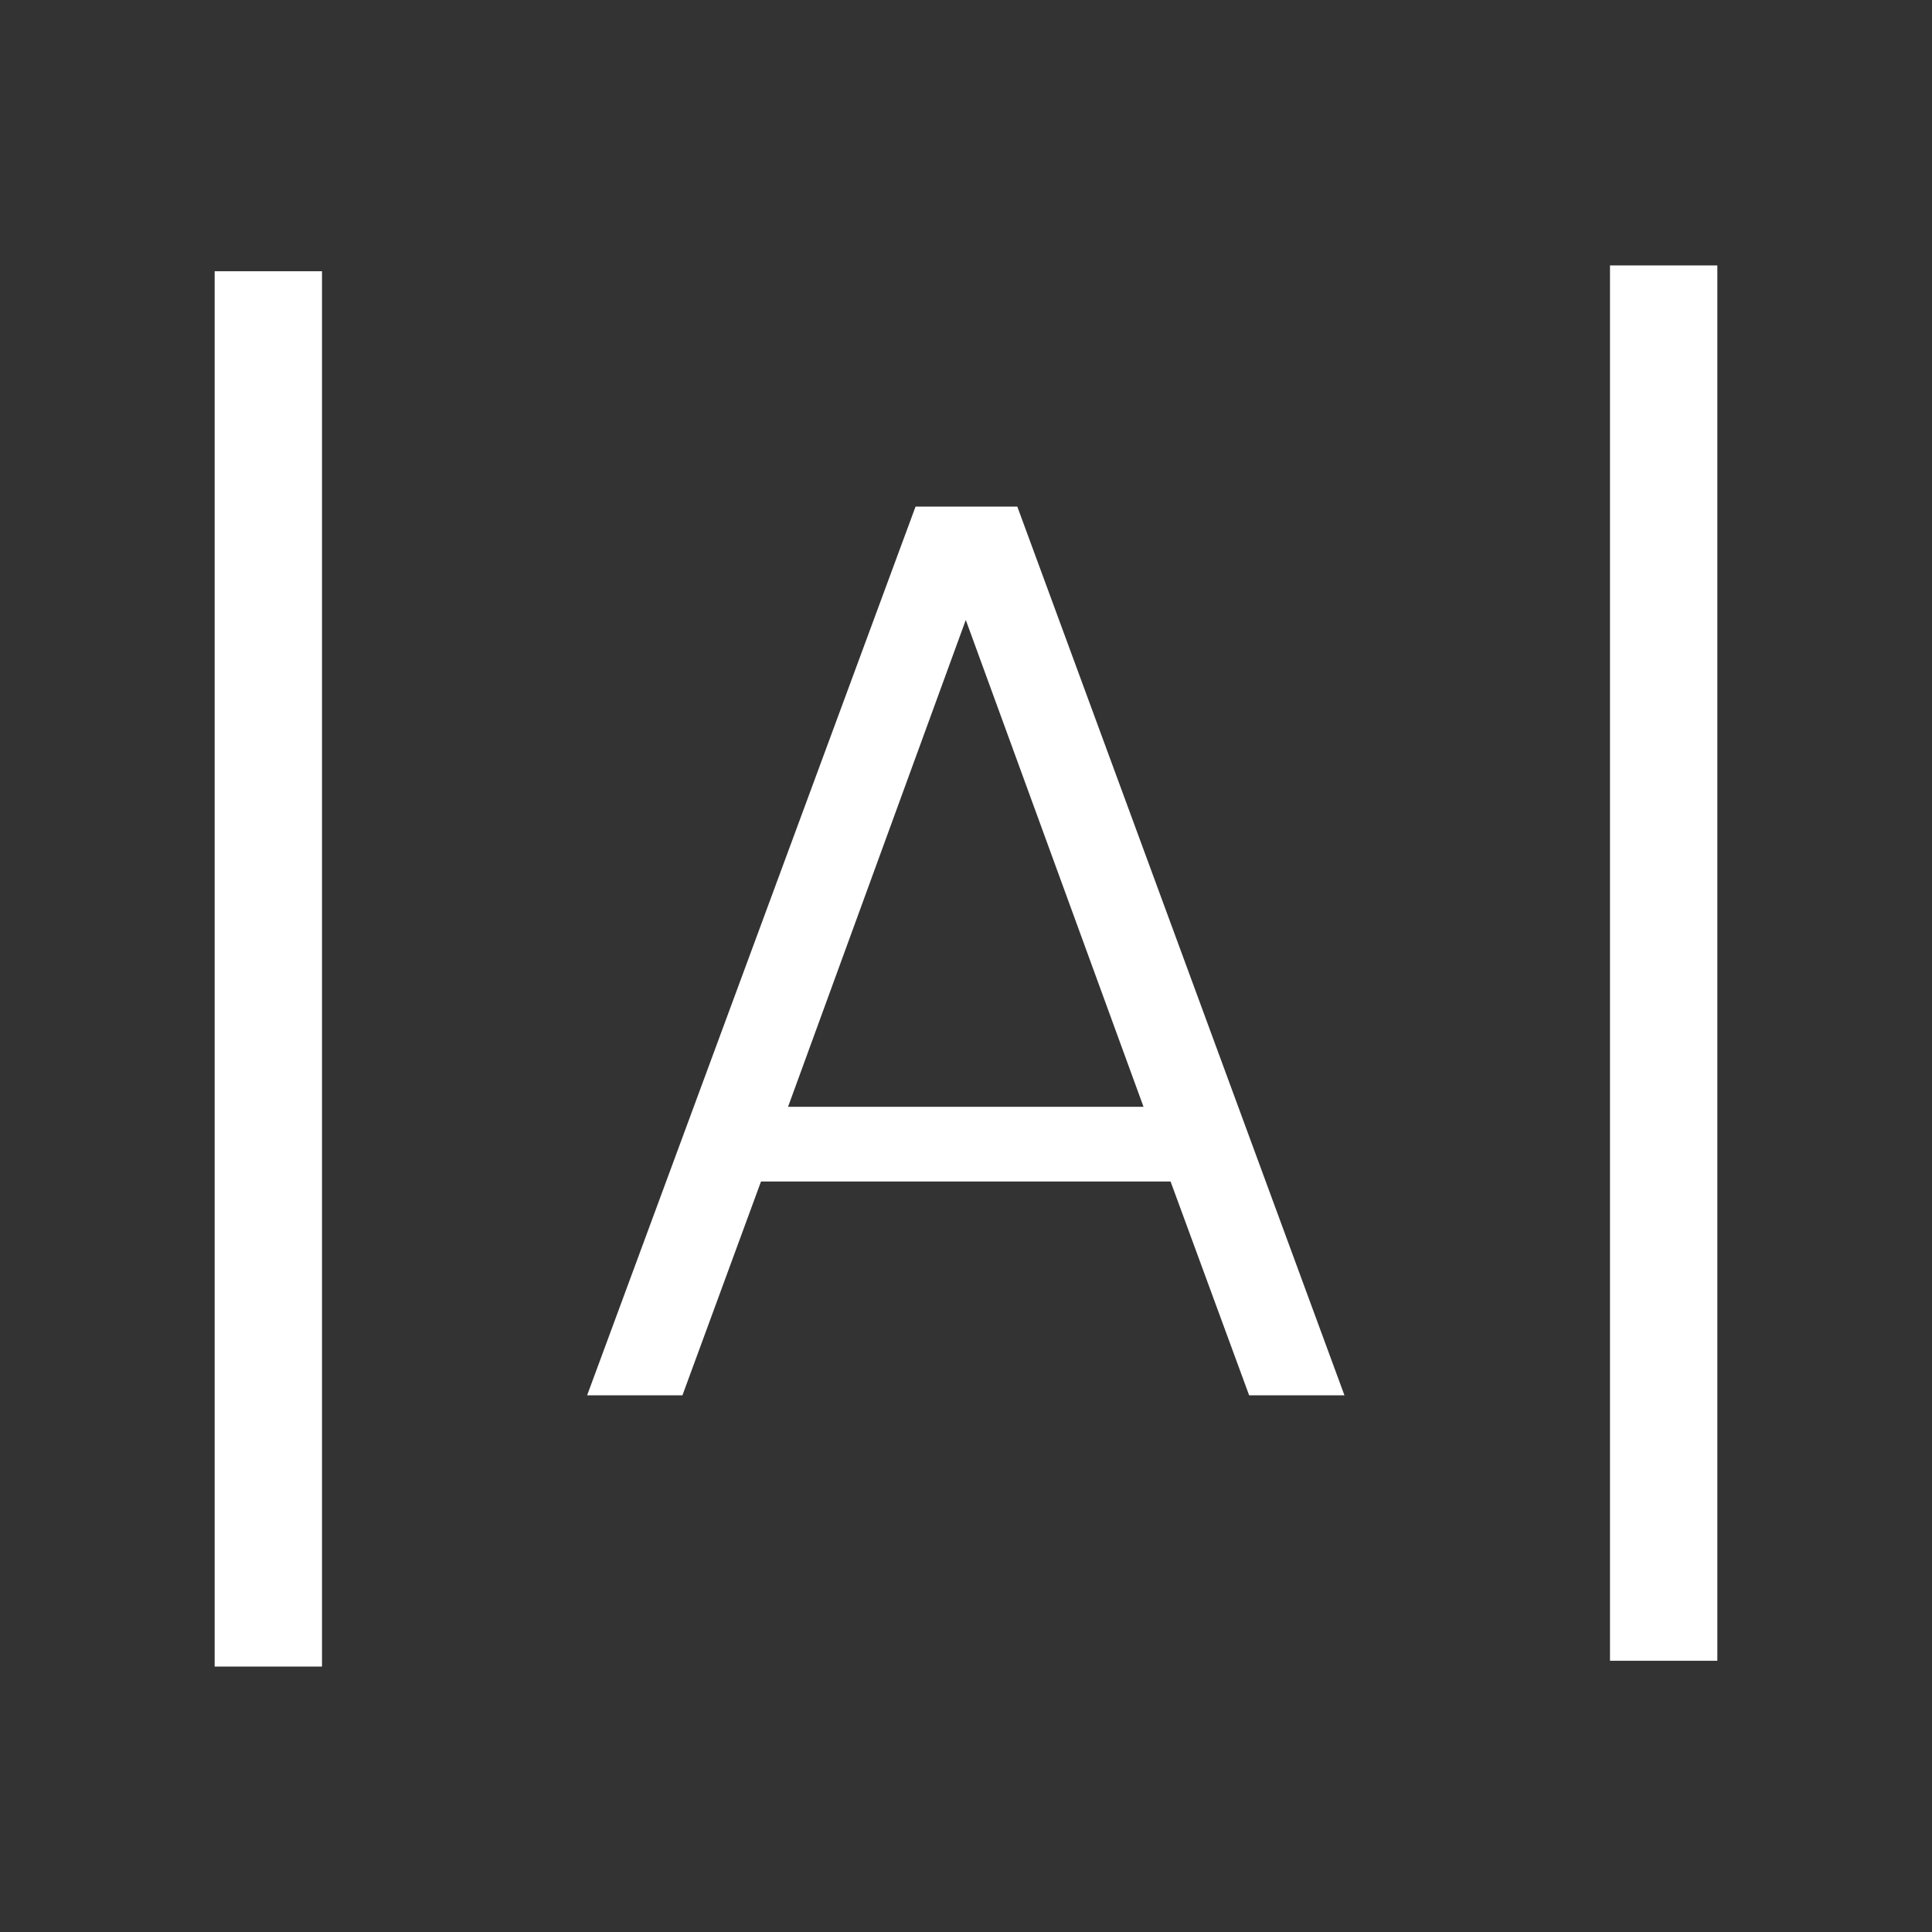 <svg width="18" height="18" viewBox="0 0 18 18" fill="none" xmlns="http://www.w3.org/2000/svg">
<rect x="0" y="0" width="18" height="18" fill="#333333" stroke="none"/>
<path d="M10.906 11.008H7.09L6.358 13H5.47L8.53 4.72H9.478L12.526 13H11.638L10.906 11.008ZM10.654 10.312L8.998 5.776L7.342 10.312H10.654Z" fill="#fff"/>
<path d="M2.5 15.527L2.5 2.527" stroke="#fff"/>
<path d="M15.5 15.473L15.5 2.473" stroke="#fff"/>
</svg>
